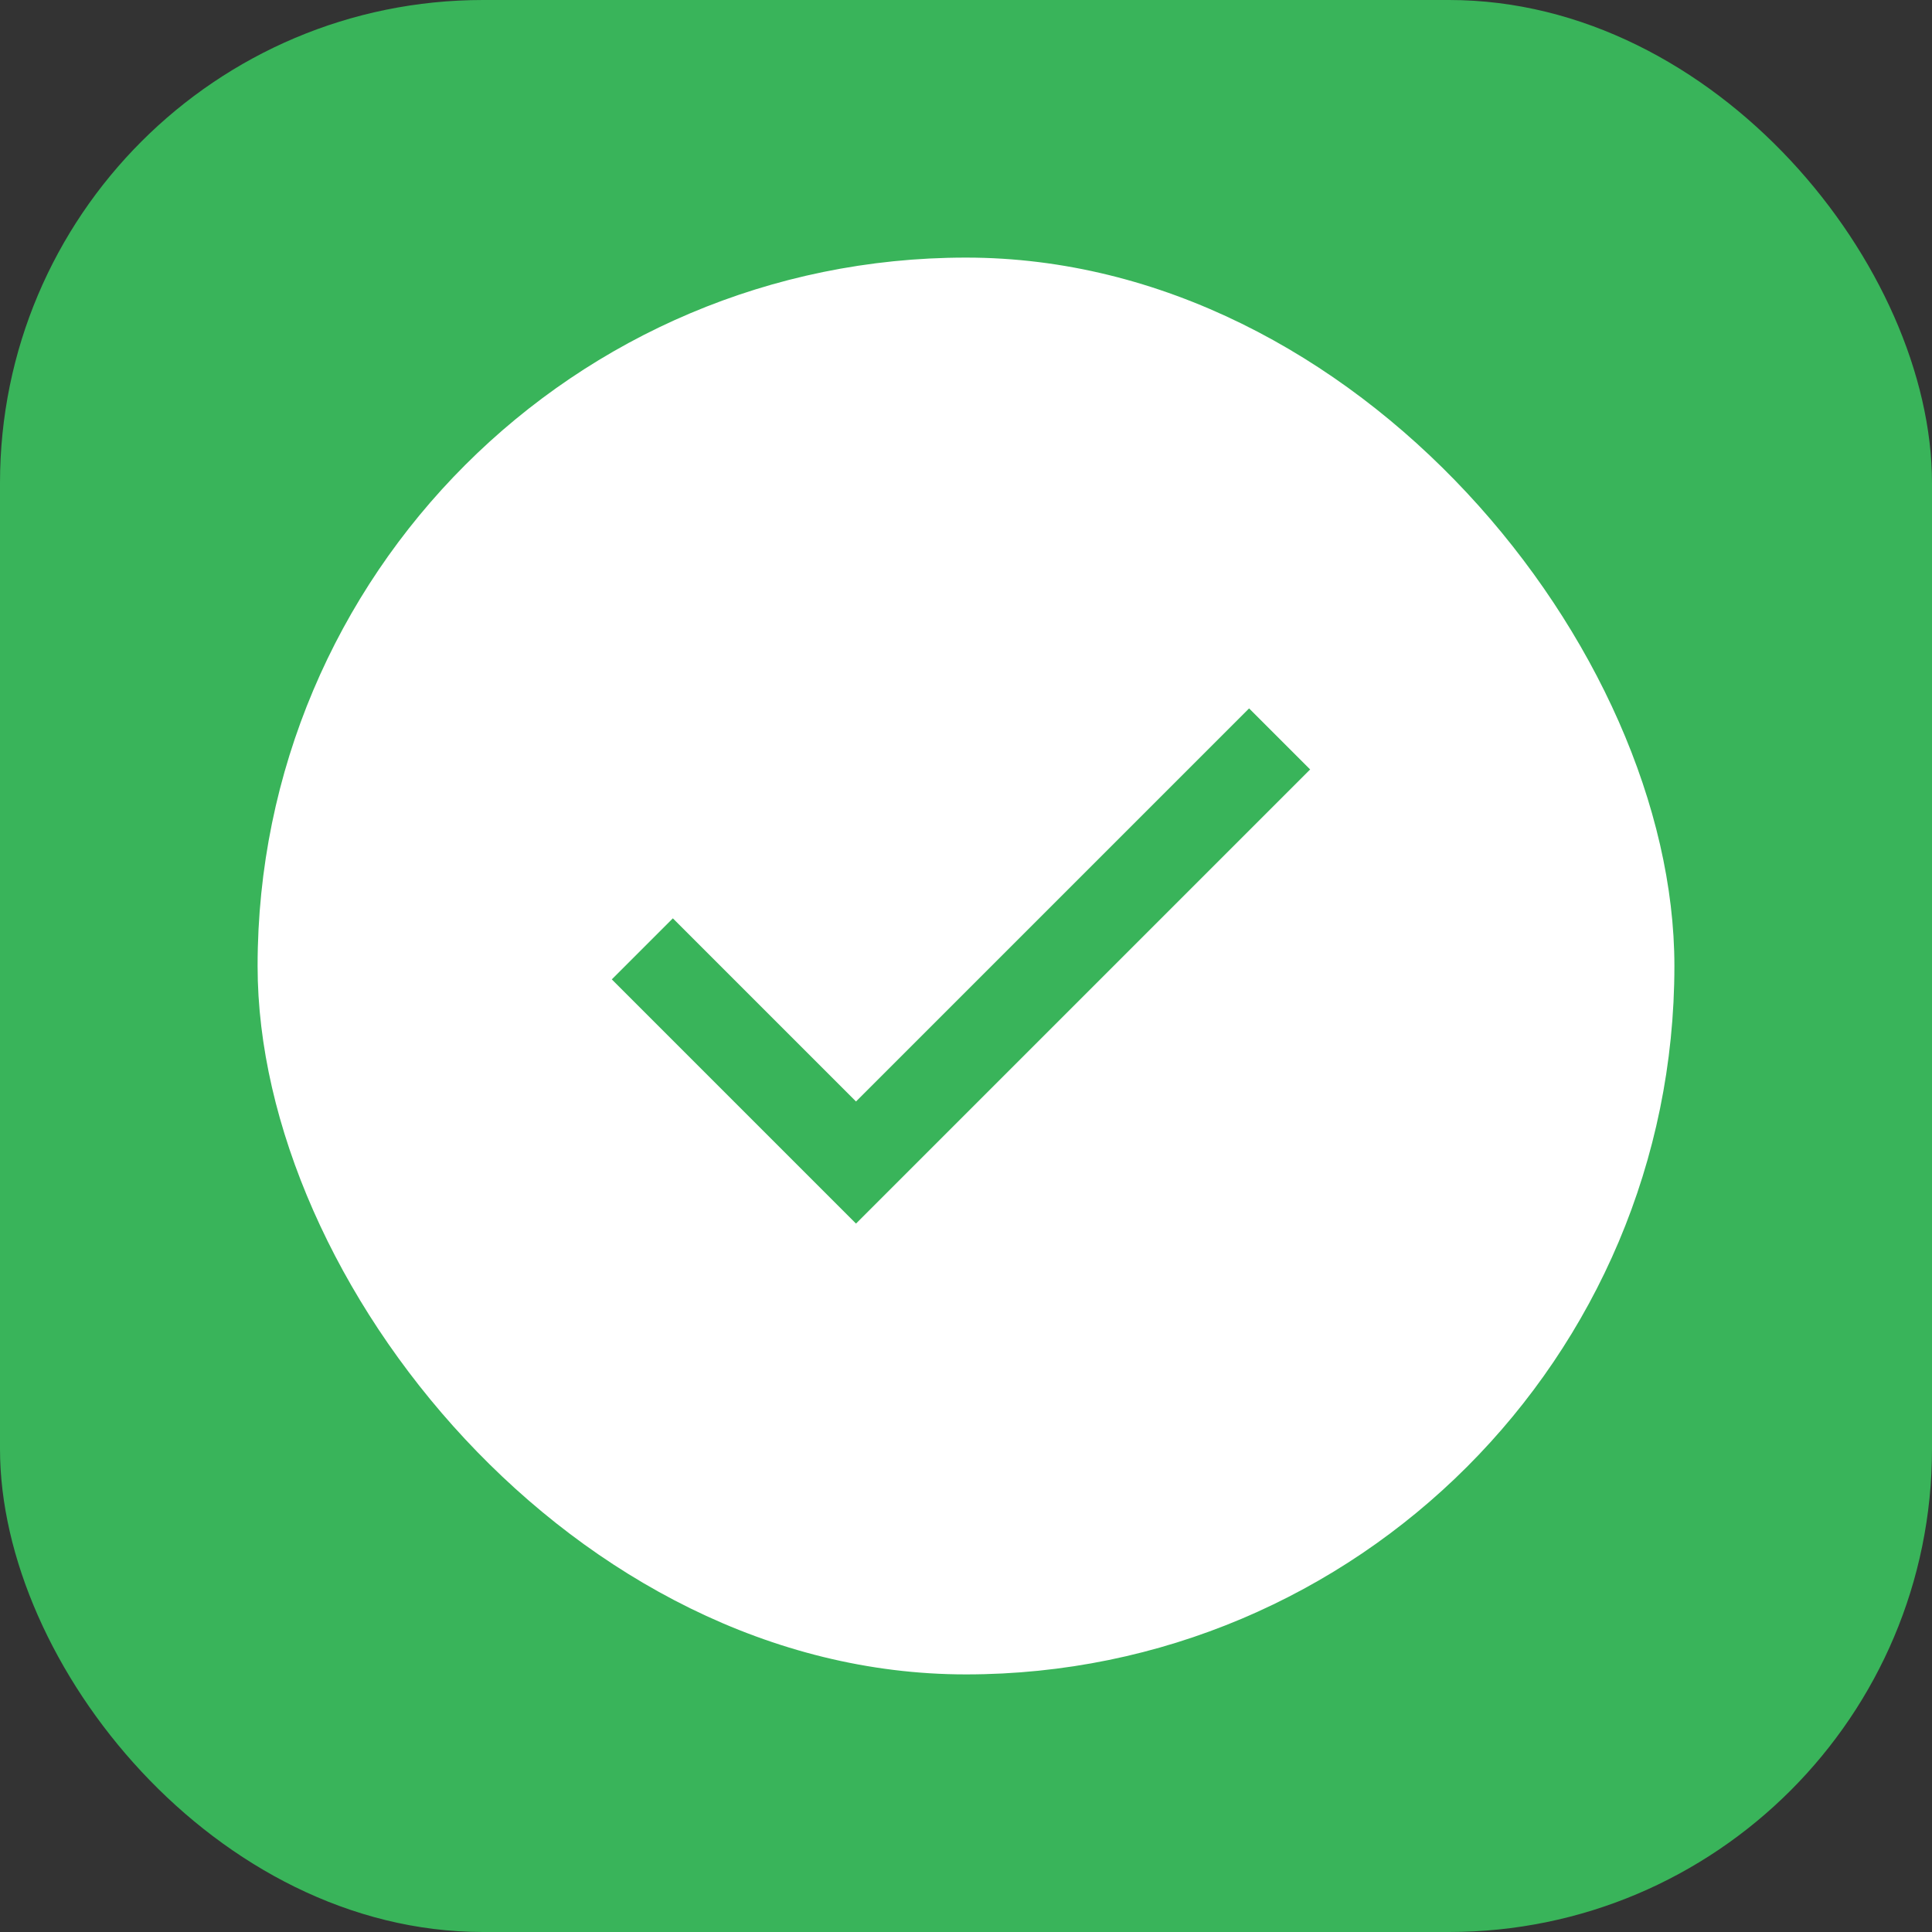 <svg width="60" height="60" viewBox="0 0 60 60" fill="none" xmlns="http://www.w3.org/2000/svg">
<rect x="0" y="0" width="60" height="60" fill="#333333" stroke="none"/>
<rect width="60" height="60" rx="15" fill="#39B45A"/>
<rect x="8" y="8" width="44" height="44" rx="22" fill="white"/>
<path d="M26.584 38L19 30.416L20.896 28.52L26.584 34.208L38.792 22L40.688 23.896L26.584 38Z" fill="#39B45A"/>
</svg>
